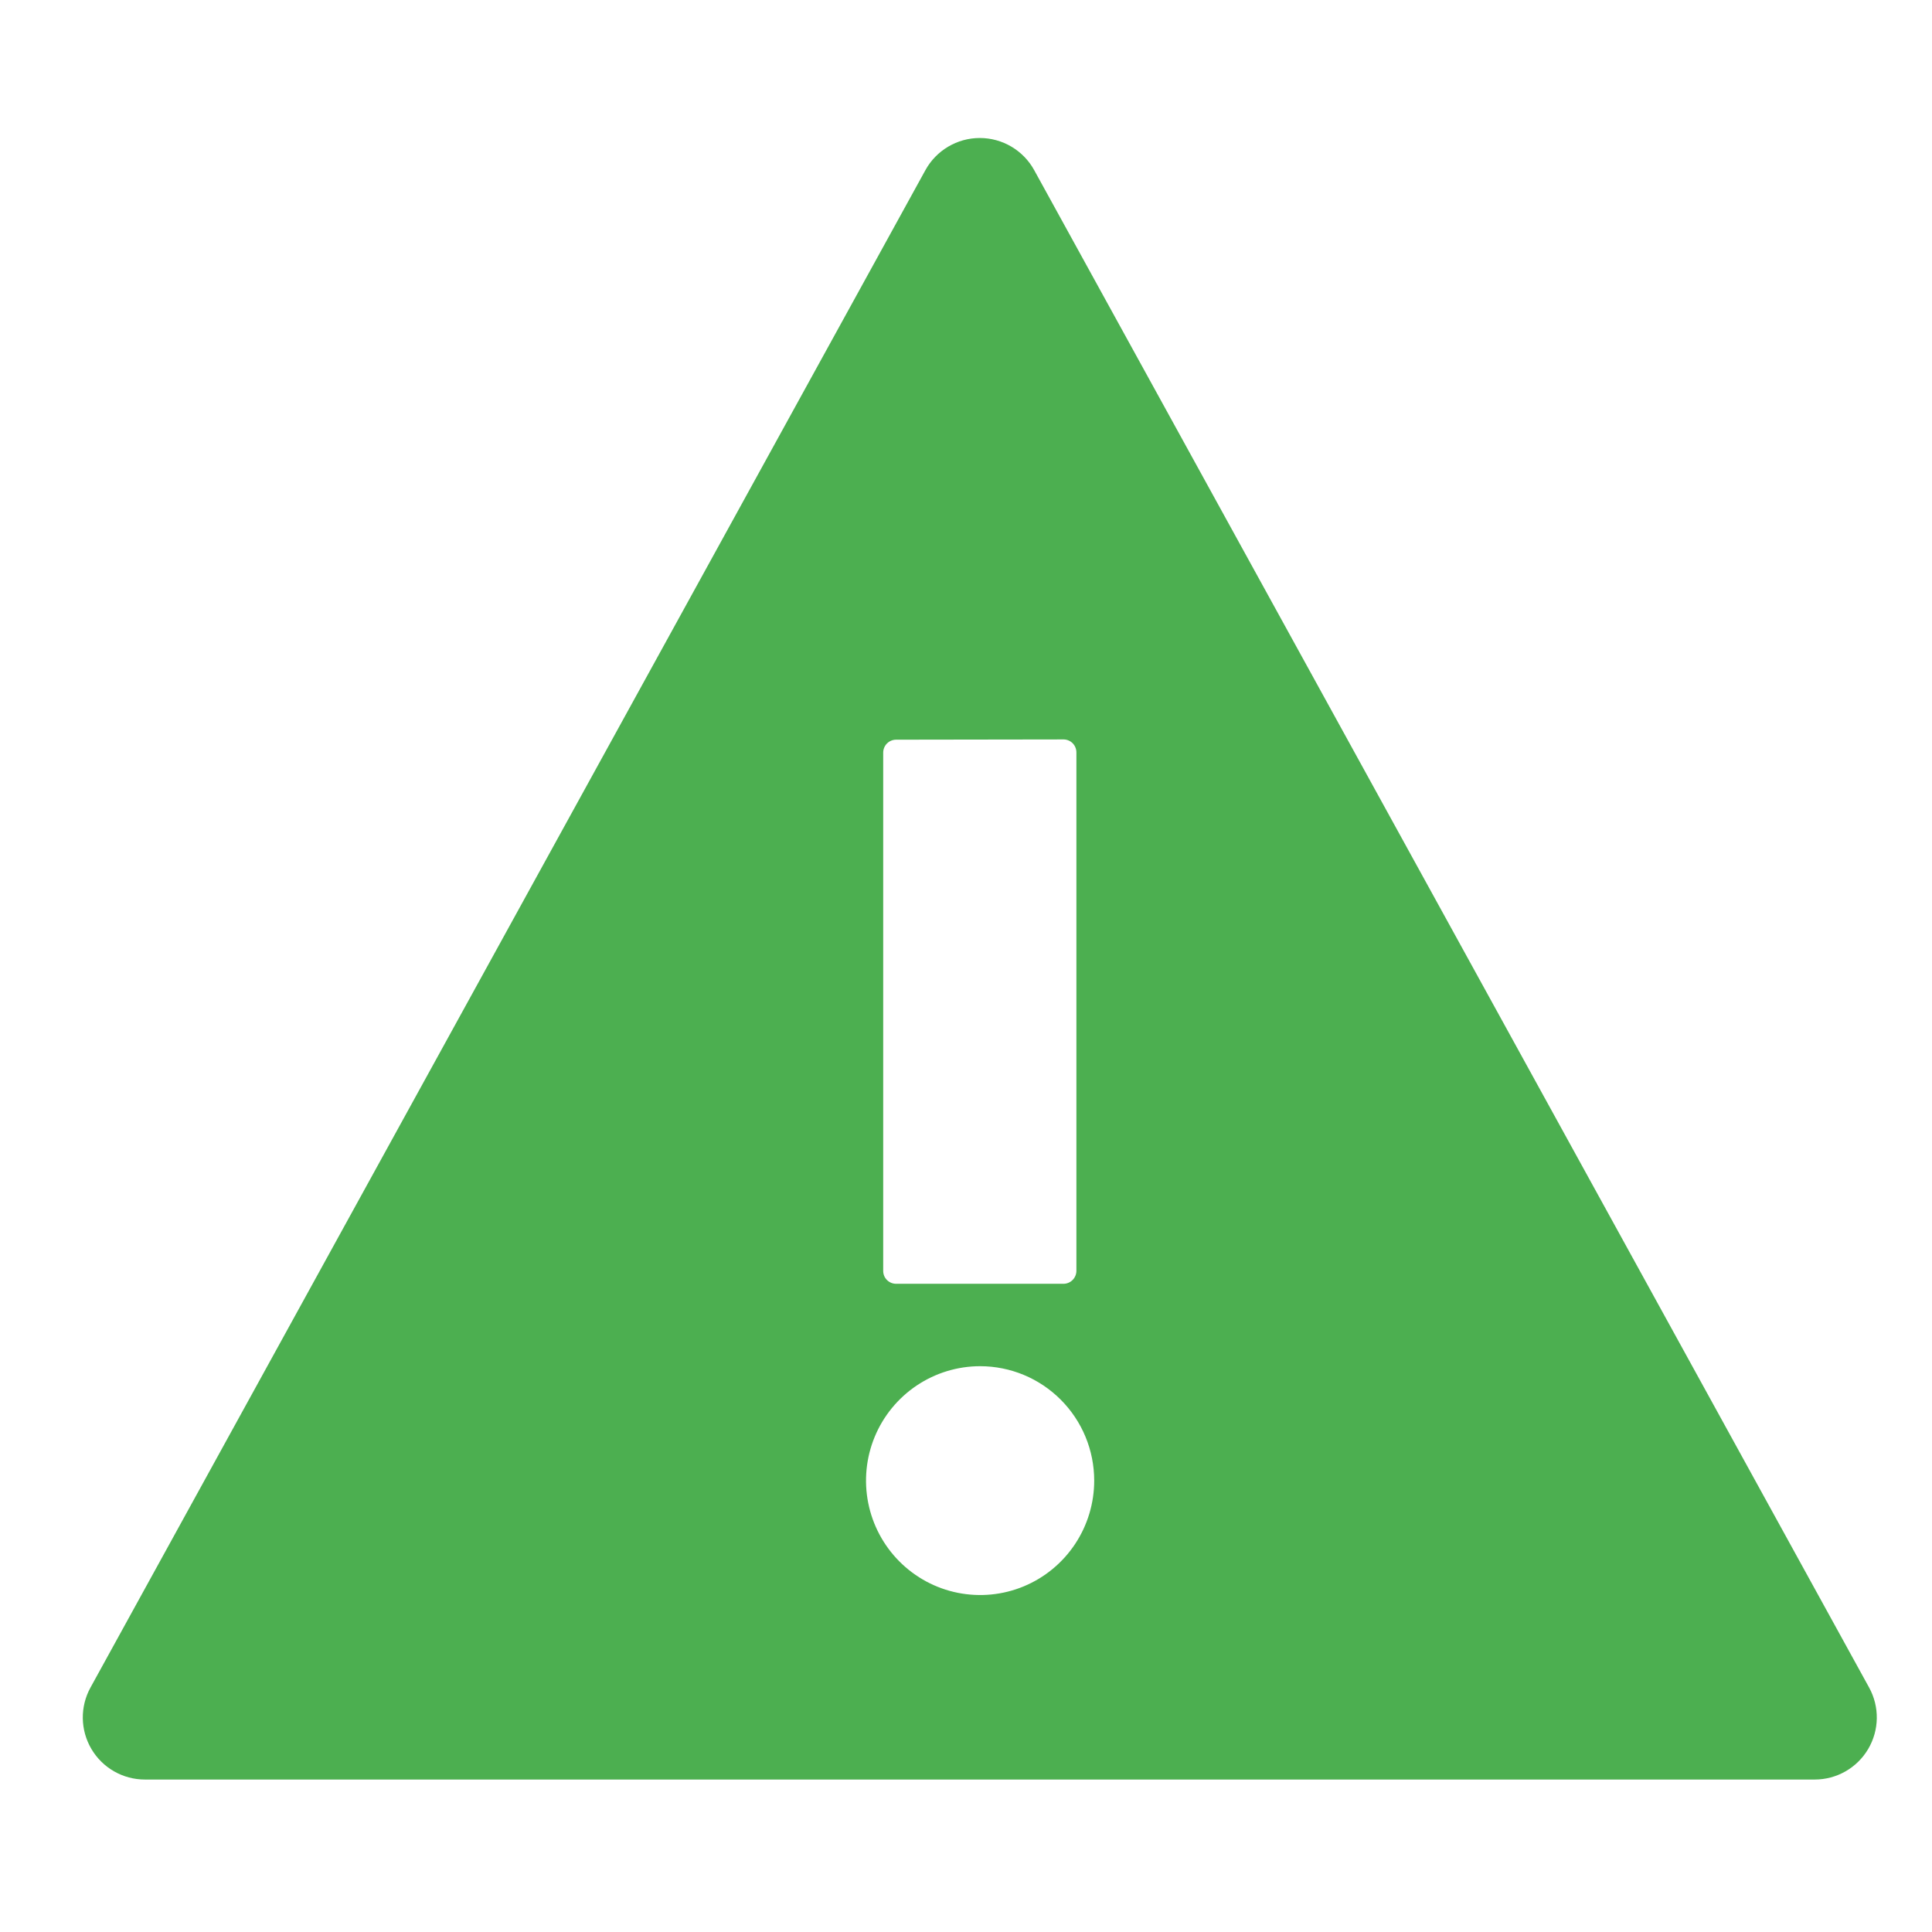 <svg width="70" height="70" viewBox="0 0 70 70" fill="none" xmlns="http://www.w3.org/2000/svg">
<path fill-rule="evenodd" clip-rule="evenodd" d="M67.721 61.142L37.471 6.165C37.076 5.447 36.32 5 35.5 5C34.68 5 33.924 5.447 33.529 6.165L3.279 61.142C2.895 61.839 2.908 62.686 3.313 63.371C3.718 64.056 4.454 64.476 5.25 64.476H65.75C66.546 64.476 67.282 64.056 67.687 63.371C68.092 62.686 68.105 61.839 67.721 61.142ZM38.544 26.791L32.468 26.8C32.344 26.8 32.225 26.849 32.137 26.937C32.049 27.026 32 27.145 32 27.27L32 46.044C32 46.105 32.011 46.167 32.034 46.224C32.057 46.281 32.092 46.332 32.135 46.376C32.179 46.42 32.23 46.454 32.287 46.478C32.343 46.501 32.404 46.514 32.465 46.514H38.532C38.656 46.514 38.775 46.464 38.863 46.376C38.95 46.288 39 46.168 39 46.044L39 27.27C39.002 27.146 38.956 27.026 38.871 26.936C38.785 26.846 38.667 26.794 38.544 26.791ZM33.215 50.199C33.895 49.744 34.694 49.5 35.511 49.5C36.608 49.5 37.659 49.937 38.434 50.715C39.21 51.492 39.645 52.546 39.645 53.645C39.645 54.465 39.403 55.266 38.949 55.948C38.495 56.63 37.849 57.162 37.094 57.476C36.338 57.79 35.507 57.871 34.705 57.711C33.903 57.551 33.167 57.156 32.589 56.576C32.011 55.997 31.617 55.258 31.457 54.454C31.298 53.65 31.379 52.817 31.692 52.059C32.005 51.302 32.535 50.655 33.215 50.199Z" fill="#4caf50"/>
</svg>